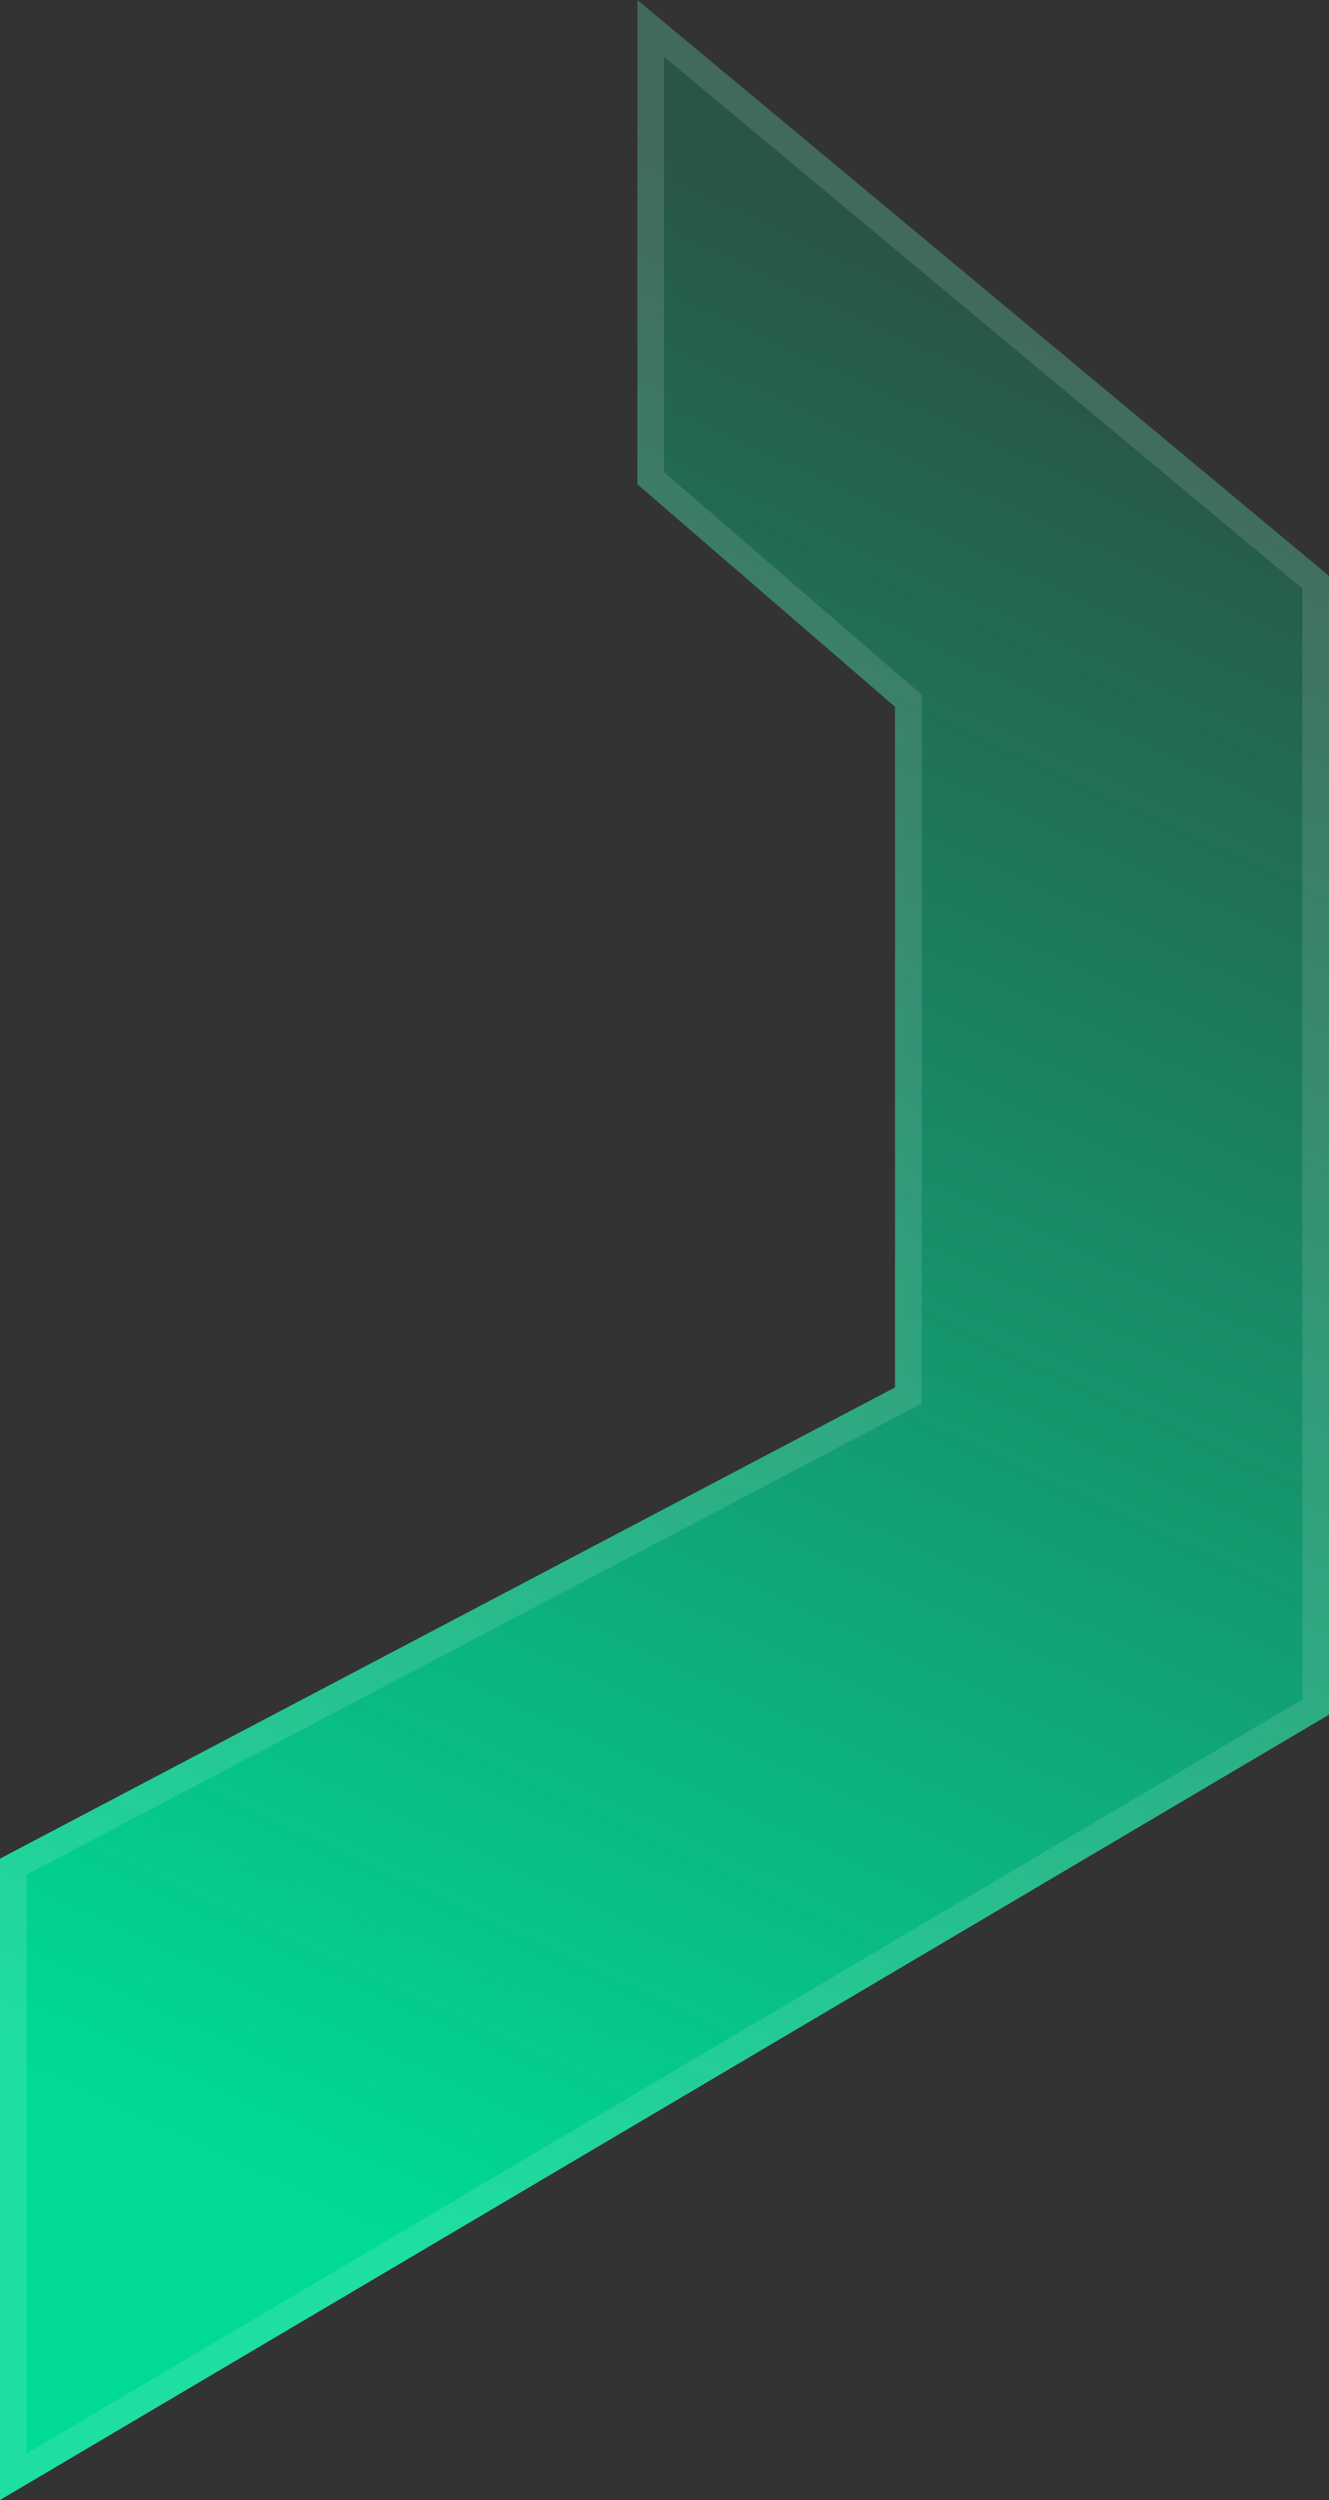<svg width="50" height="94" viewBox="0 0 50 94" fill="none" xmlns="http://www.w3.org/2000/svg">
<rect x="0" y="0" width="50" height="94" fill="#333333" stroke="none"/>
<path d="M50 64.471L0 94V69.885L33.673 52.167V26.576L23.98 18.209V0L50 21.654V64.471Z" fill="url(#paint0_linear_4406_4130)"/>
<path d="M0.5 70.186L33.906 52.61L34.174 52.47V26.347L34 26.197L24.48 17.98V1.067L49.5 21.89V64.186L0.5 93.125V70.186Z" stroke="white" stroke-opacity="0.12"/>
<defs>
<linearGradient id="paint0_linear_4406_4130" x1="12.5" y1="83" x2="44.5" y2="14" gradientUnits="userSpaceOnUse">
<stop stop-color="#00DA95"/>
<stop offset="1" stop-color="#00DA95" stop-opacity="0.2"/>
</linearGradient>
</defs>
</svg>

